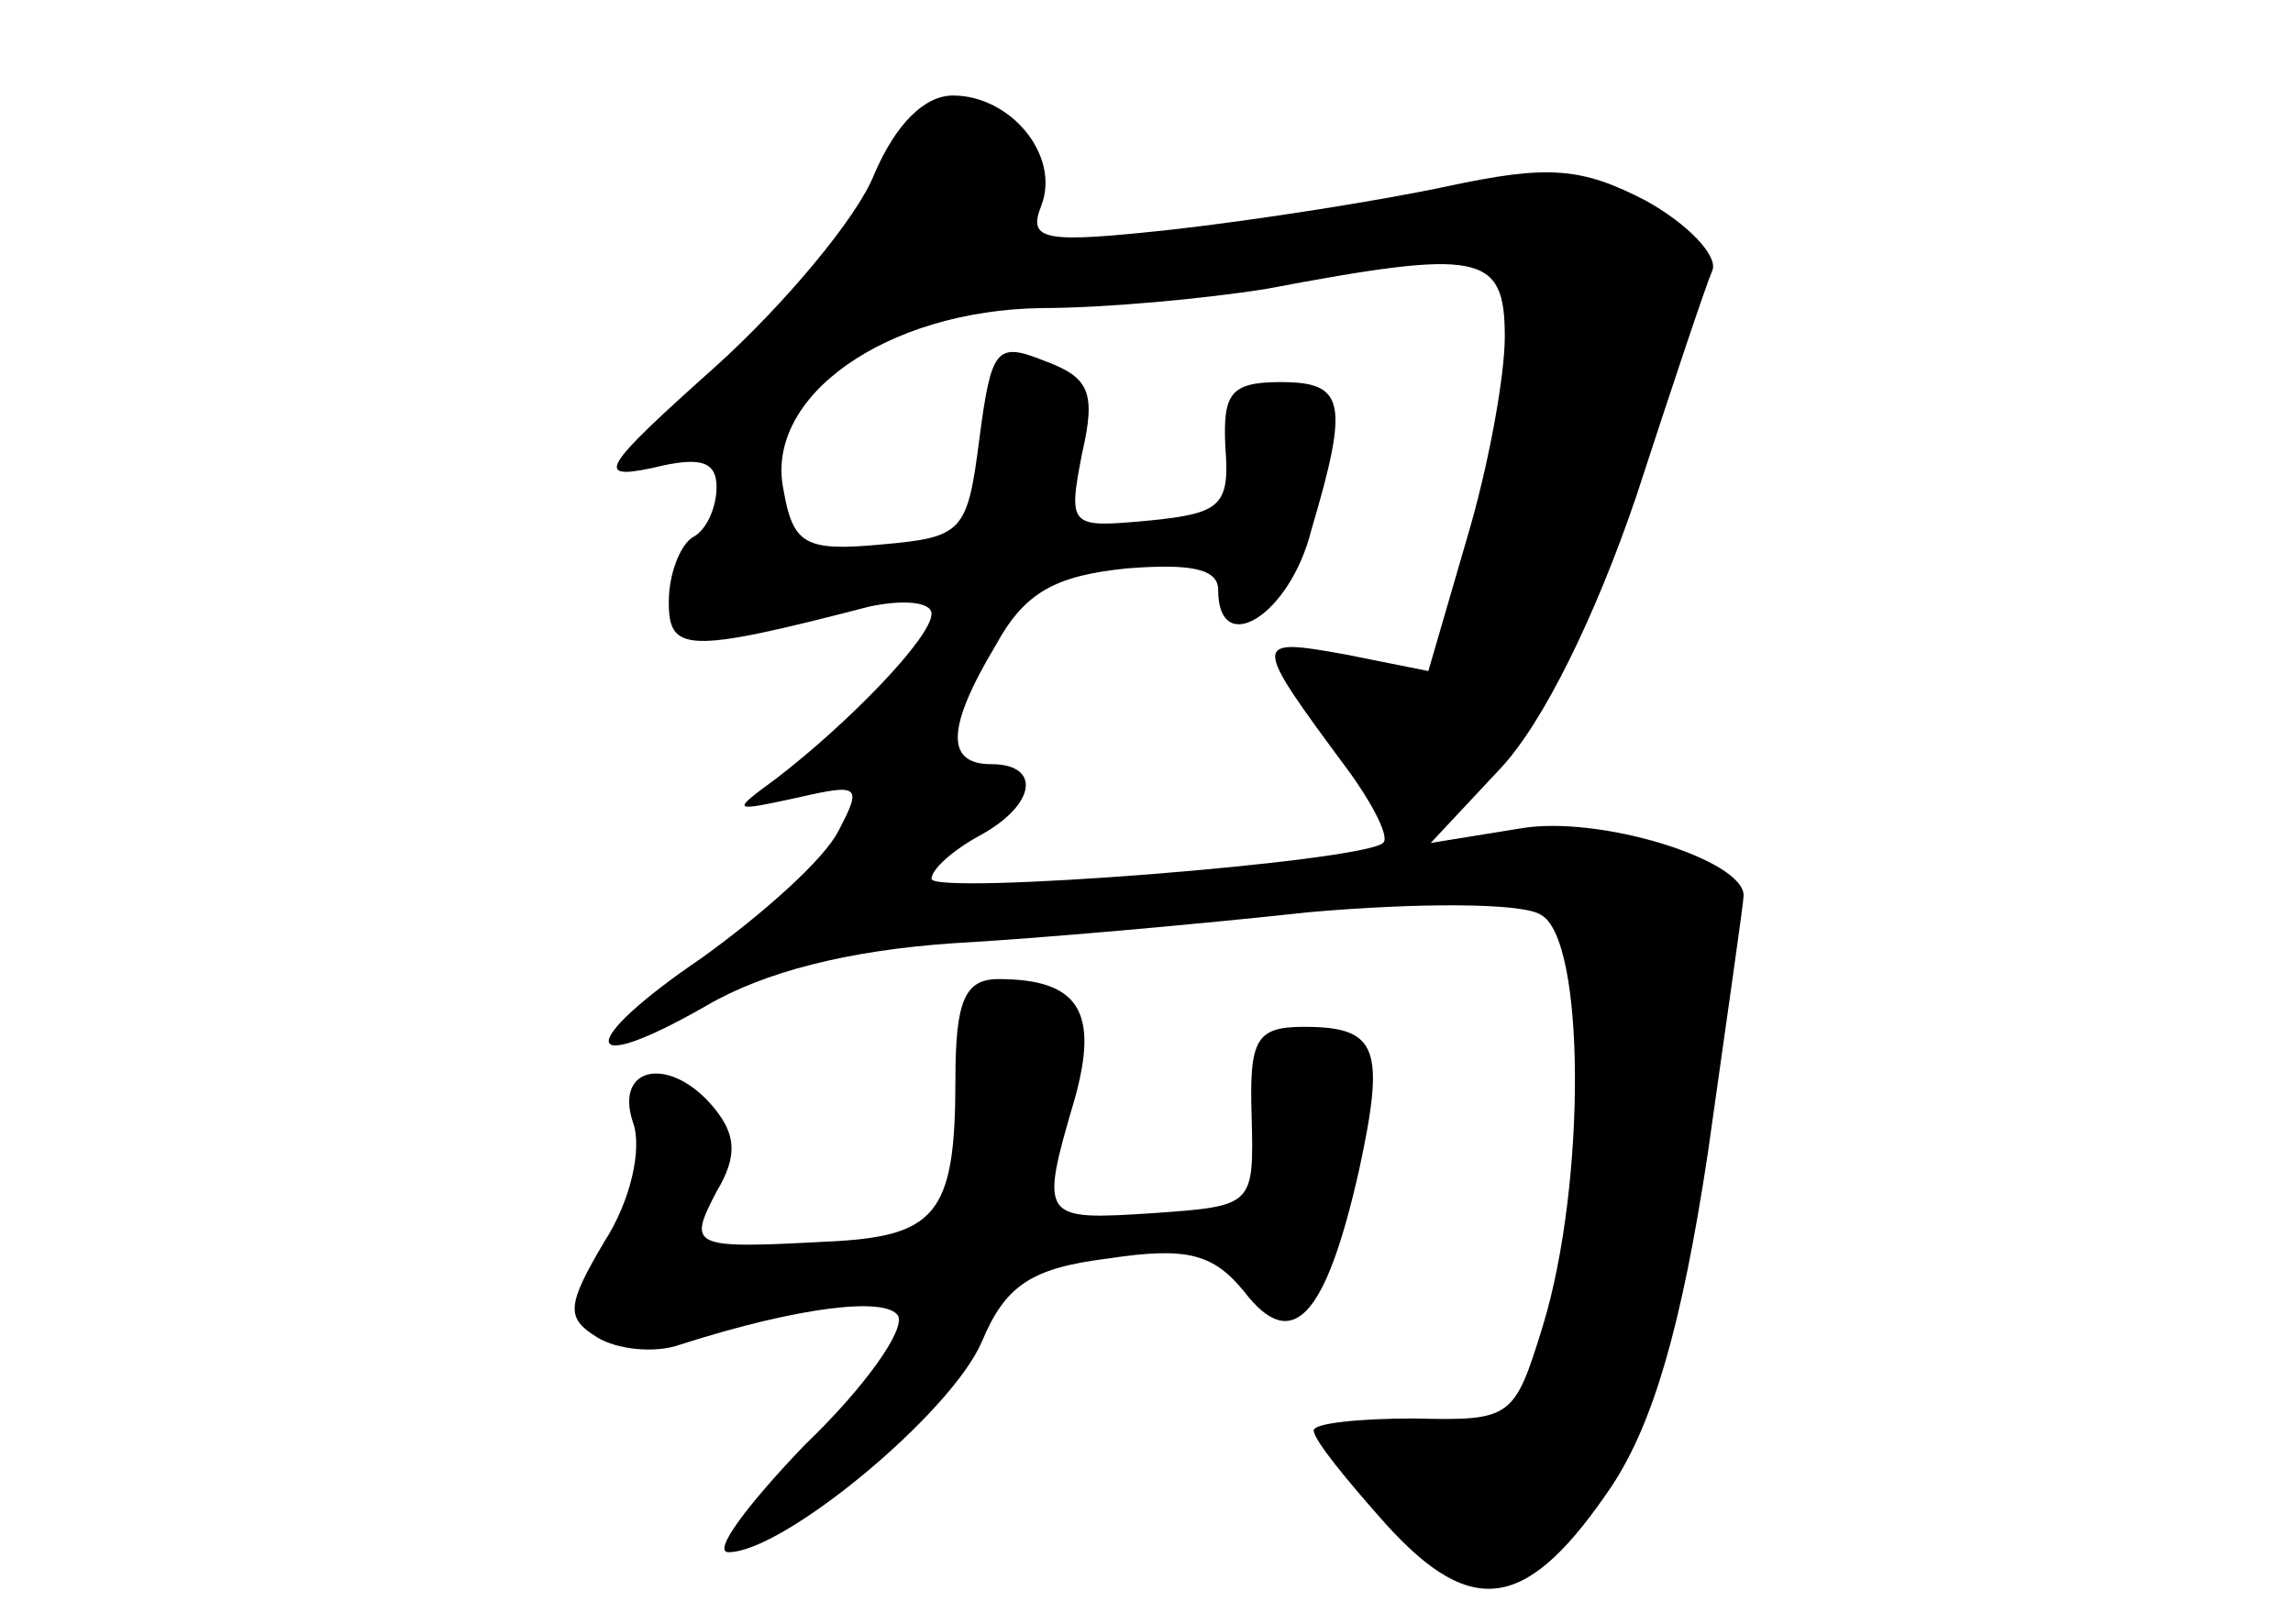 <?xml version="1.0" standalone="no"?>
<!DOCTYPE svg PUBLIC "-//W3C//DTD SVG 20010904//EN"
 "http://www.w3.org/TR/2001/REC-SVG-20010904/DTD/svg10.dtd">
<svg version="1.0" xmlns="http://www.w3.org/2000/svg"
 width="96pt" height="68pt" viewBox="0 0 96 68"
 preserveAspectRatio="xMidYMid meet">
<g transform="translate(0,68) scale(0.1,-0.1)"
fill="#000000" stroke="none">
<path d="M366 607 c-7 -18 -38 -55 -67 -81 -47 -42 -50 -47 -26 -42 20 5 27 3
27 -8 0 -8 -4 -18 -10 -21 -5 -3 -10 -15 -10 -27 0 -21 7 -22 84 -2 14 3 26 2
26 -3 0 -10 -35 -46 -65 -69 -19 -14 -19 -14 9 -8 26 6 27 5 17 -14 -6 -12
-32 -35 -57 -53 -53 -36 -52 -51 2 -20 24 14 59 23 103 26 36 2 103 8 149 13
45 4 89 4 97 -1 19 -10 19 -113 1 -172 -12 -39 -13 -40 -54 -39 -23 0 -42 -2
-42 -5 0 -4 14 -21 30 -39 37 -41 60 -36 95 16 17 26 29 66 40 139 8 57 15
105 15 108 0 15 -61 34 -94 28 l-37 -6 29 31 c18 19 40 64 57 114 15 46 29 88
32 95 2 6 -10 19 -28 29 -27 14 -41 15 -83 6 -28 -6 -79 -14 -114 -18 -55 -6
-62 -5 -56 10 8 21 -13 46 -37 46 -12 0 -24 -12 -33 -33z m264 -68 c0 -17 -7
-55 -16 -85 l-16 -55 -35 7 c-39 7 -39 6 1 -48 11 -15 18 -29 15 -31 -9 -8
-189 -22 -189 -15 0 4 9 12 20 18 24 13 26 30 5 30 -19 0 -19 15 2 50 12 22
25 29 55 32 26 2 38 0 38 -9 0 -29 30 -11 39 25 16 54 14 62 -13 62 -21 0 -24
-5 -23 -27 2 -25 -2 -28 -32 -31 -33 -3 -34 -3 -28 28 6 26 3 32 -16 39 -20 8
-22 5 -27 -33 -5 -39 -7 -41 -41 -44 -32 -3 -37 0 -41 23 -8 39 43 75 108 76
27 0 69 4 94 8 90 17 100 15 100 -20z"/>
<path d="M400 228 c0 -57 -8 -66 -55 -68 -56 -3 -57 -2 -45 21 9 15 8 24 -1
35 -18 22 -42 18 -34 -6 4 -11 -1 -33 -12 -50 -16 -27 -16 -32 -3 -40 8 -5 24
-7 35 -3 50 16 86 20 91 12 3 -6 -14 -30 -39 -54 -24 -25 -39 -45 -32 -45 23
0 93 58 106 88 10 24 21 31 53 35 33 5 44 2 57 -14 20 -26 34 -11 48 51 11 51
8 60 -23 60 -20 0 -23 -5 -22 -37 1 -38 1 -38 -41 -41 -47 -3 -48 -3 -33 48
10 36 2 50 -32 50 -14 0 -18 -9 -18 -42z"/>
</g>
</svg>
